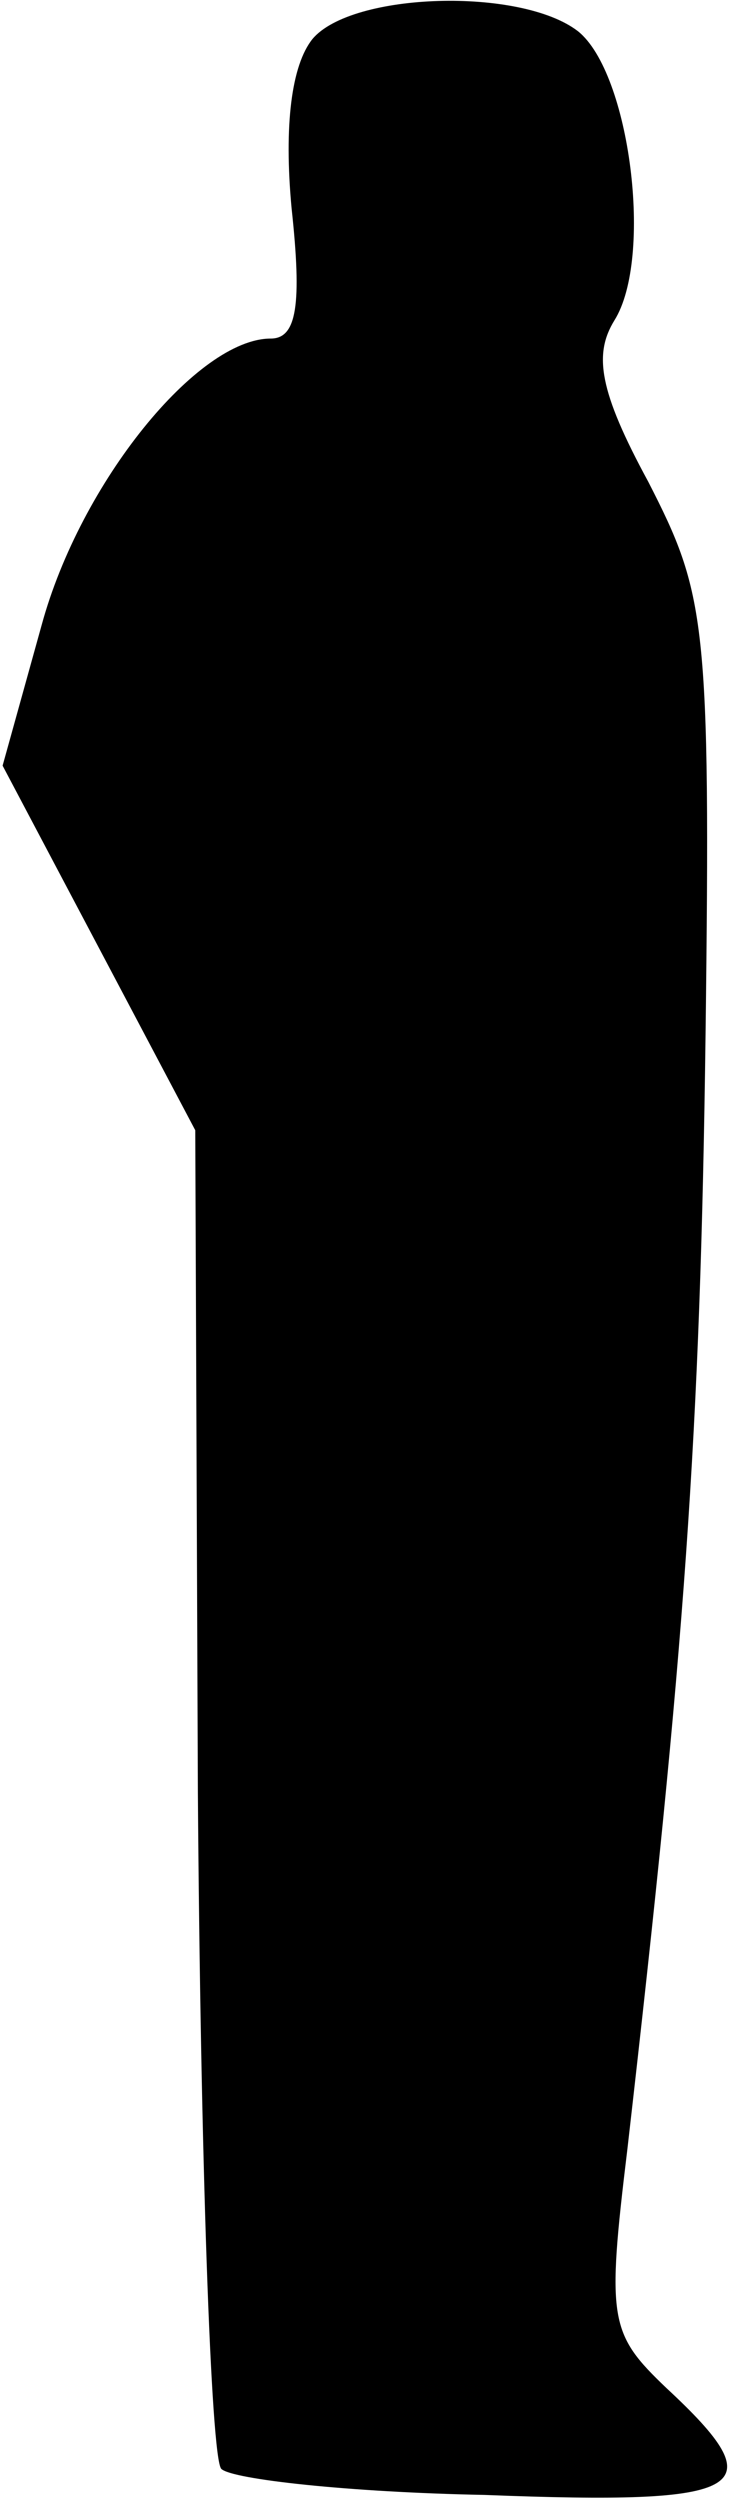 <?xml version="1.0" standalone="no"?>
<!DOCTYPE svg PUBLIC "-//W3C//DTD SVG 20010904//EN"
 "http://www.w3.org/TR/2001/REC-SVG-20010904/DTD/svg10.dtd">
<svg version="1.0" xmlns="http://www.w3.org/2000/svg"
 width="28pt" height="96pt" viewBox="0 0 28 96"
 preserveAspectRatio="xMidYMid meet">
<g transform="translate(0,96) scale(0.1,-0.1)"
fill="#000000" stroke="none">
<path fill="#000000" stroke="none" d="M120 945 c-8 -10 -11 -33 -8 -65 4 -37
2 -50 -8 -50 -28 0 -73 -55 -88 -110 l-15 -54 37 -70 37 -70 1 -254 c1 -139 5
-256 9 -260 4 -4 49 -9 101 -10 102 -4 112 2 70 41 -22 21 -23 26 -15 92 22
192 28 274 30 428 2 159 0 169 -22 212 -19 35 -21 49 -13 62 15 24 6 95 -14
111 -22 17 -87 15 -102 -3z"/>
</g>
</svg>
